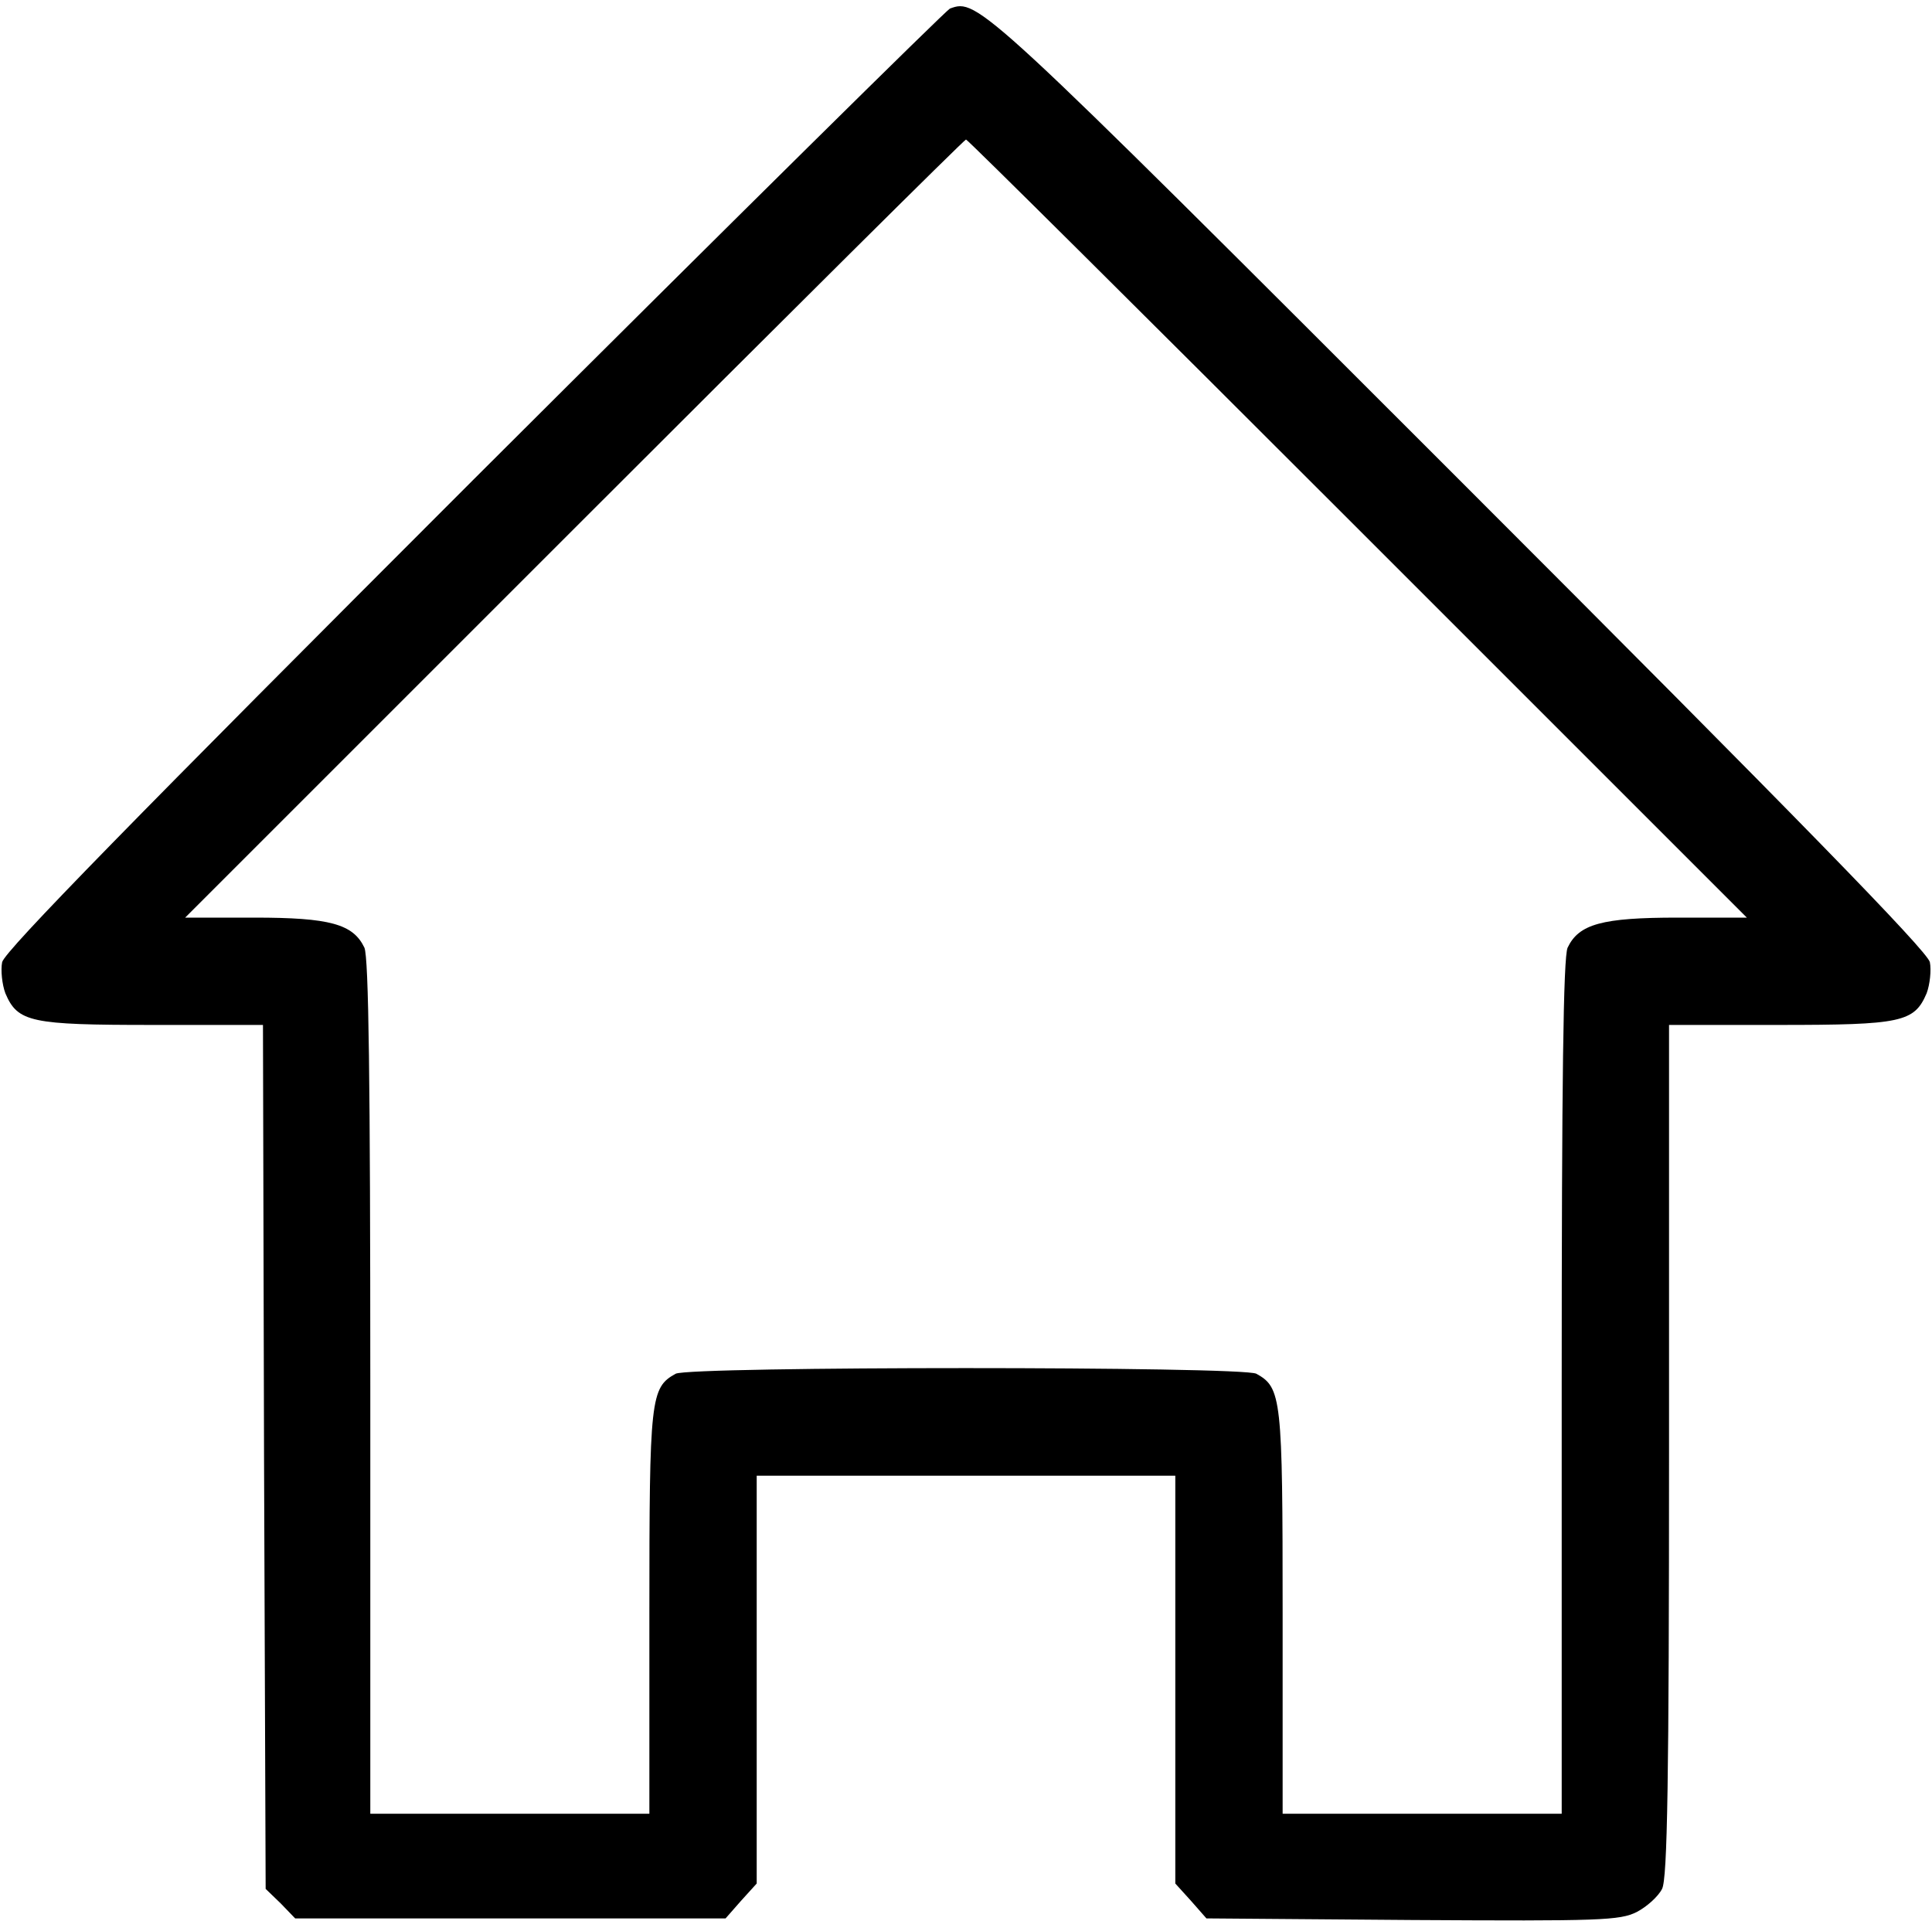 <?xml version="1.0" standalone="no"?>
<!DOCTYPE svg PUBLIC "-//W3C//DTD SVG 20010904//EN"
 "http://www.w3.org/TR/2001/REC-SVG-20010904/DTD/svg10.dtd">
<svg version="1.0" xmlns="http://www.w3.org/2000/svg"
 width="360pt" height="358pt" viewBox="0 0 360 358"
 preserveAspectRatio="xMidYMid meet">
<g transform="translate(0,358) scale(0.1,-0.1)"
fill="#000000" stroke="none">
<path d="M1770 3564 c-8 -4 -407 -398 -887 -877 -630 -630 -874 -879 -879
-900 -3 -15 0 -42 6 -58 23 -54 47 -59 274 -59 l206 0 2 -805 3 -805 28 -27
27 -28 401 0 401 0 29 33 29 32 0 380 0 380 390 0 390 0 0 -380 0 -380 29 -32
29 -33 384 -3 c350 -2 386 -1 418 15 19 10 40 29 47 43 10 19 13 204 13 818
l0 792 205 0 c228 0 252 5 275 59 6 16 9 43 6 58 -5 21 -249 271 -879 901
-893 893 -895 895 -947 876z m760 -969 l725 -725 -129 0 c-141 0 -184 -12
-205 -56 -8 -18 -11 -247 -11 -819 l0 -795 -260 0 -260 0 0 375 c0 400 -2 419
-49 445 -27 14 -1055 14 -1082 0 -47 -26 -49 -45 -49 -445 l0 -375 -260 0
-260 0 0 795 c0 572 -3 801 -11 819 -21 44 -64 56 -205 56 l-129 0 725 725
c399 399 727 725 730 725 3 0 331 -326 730 -725z"/>
</g>
</svg>
